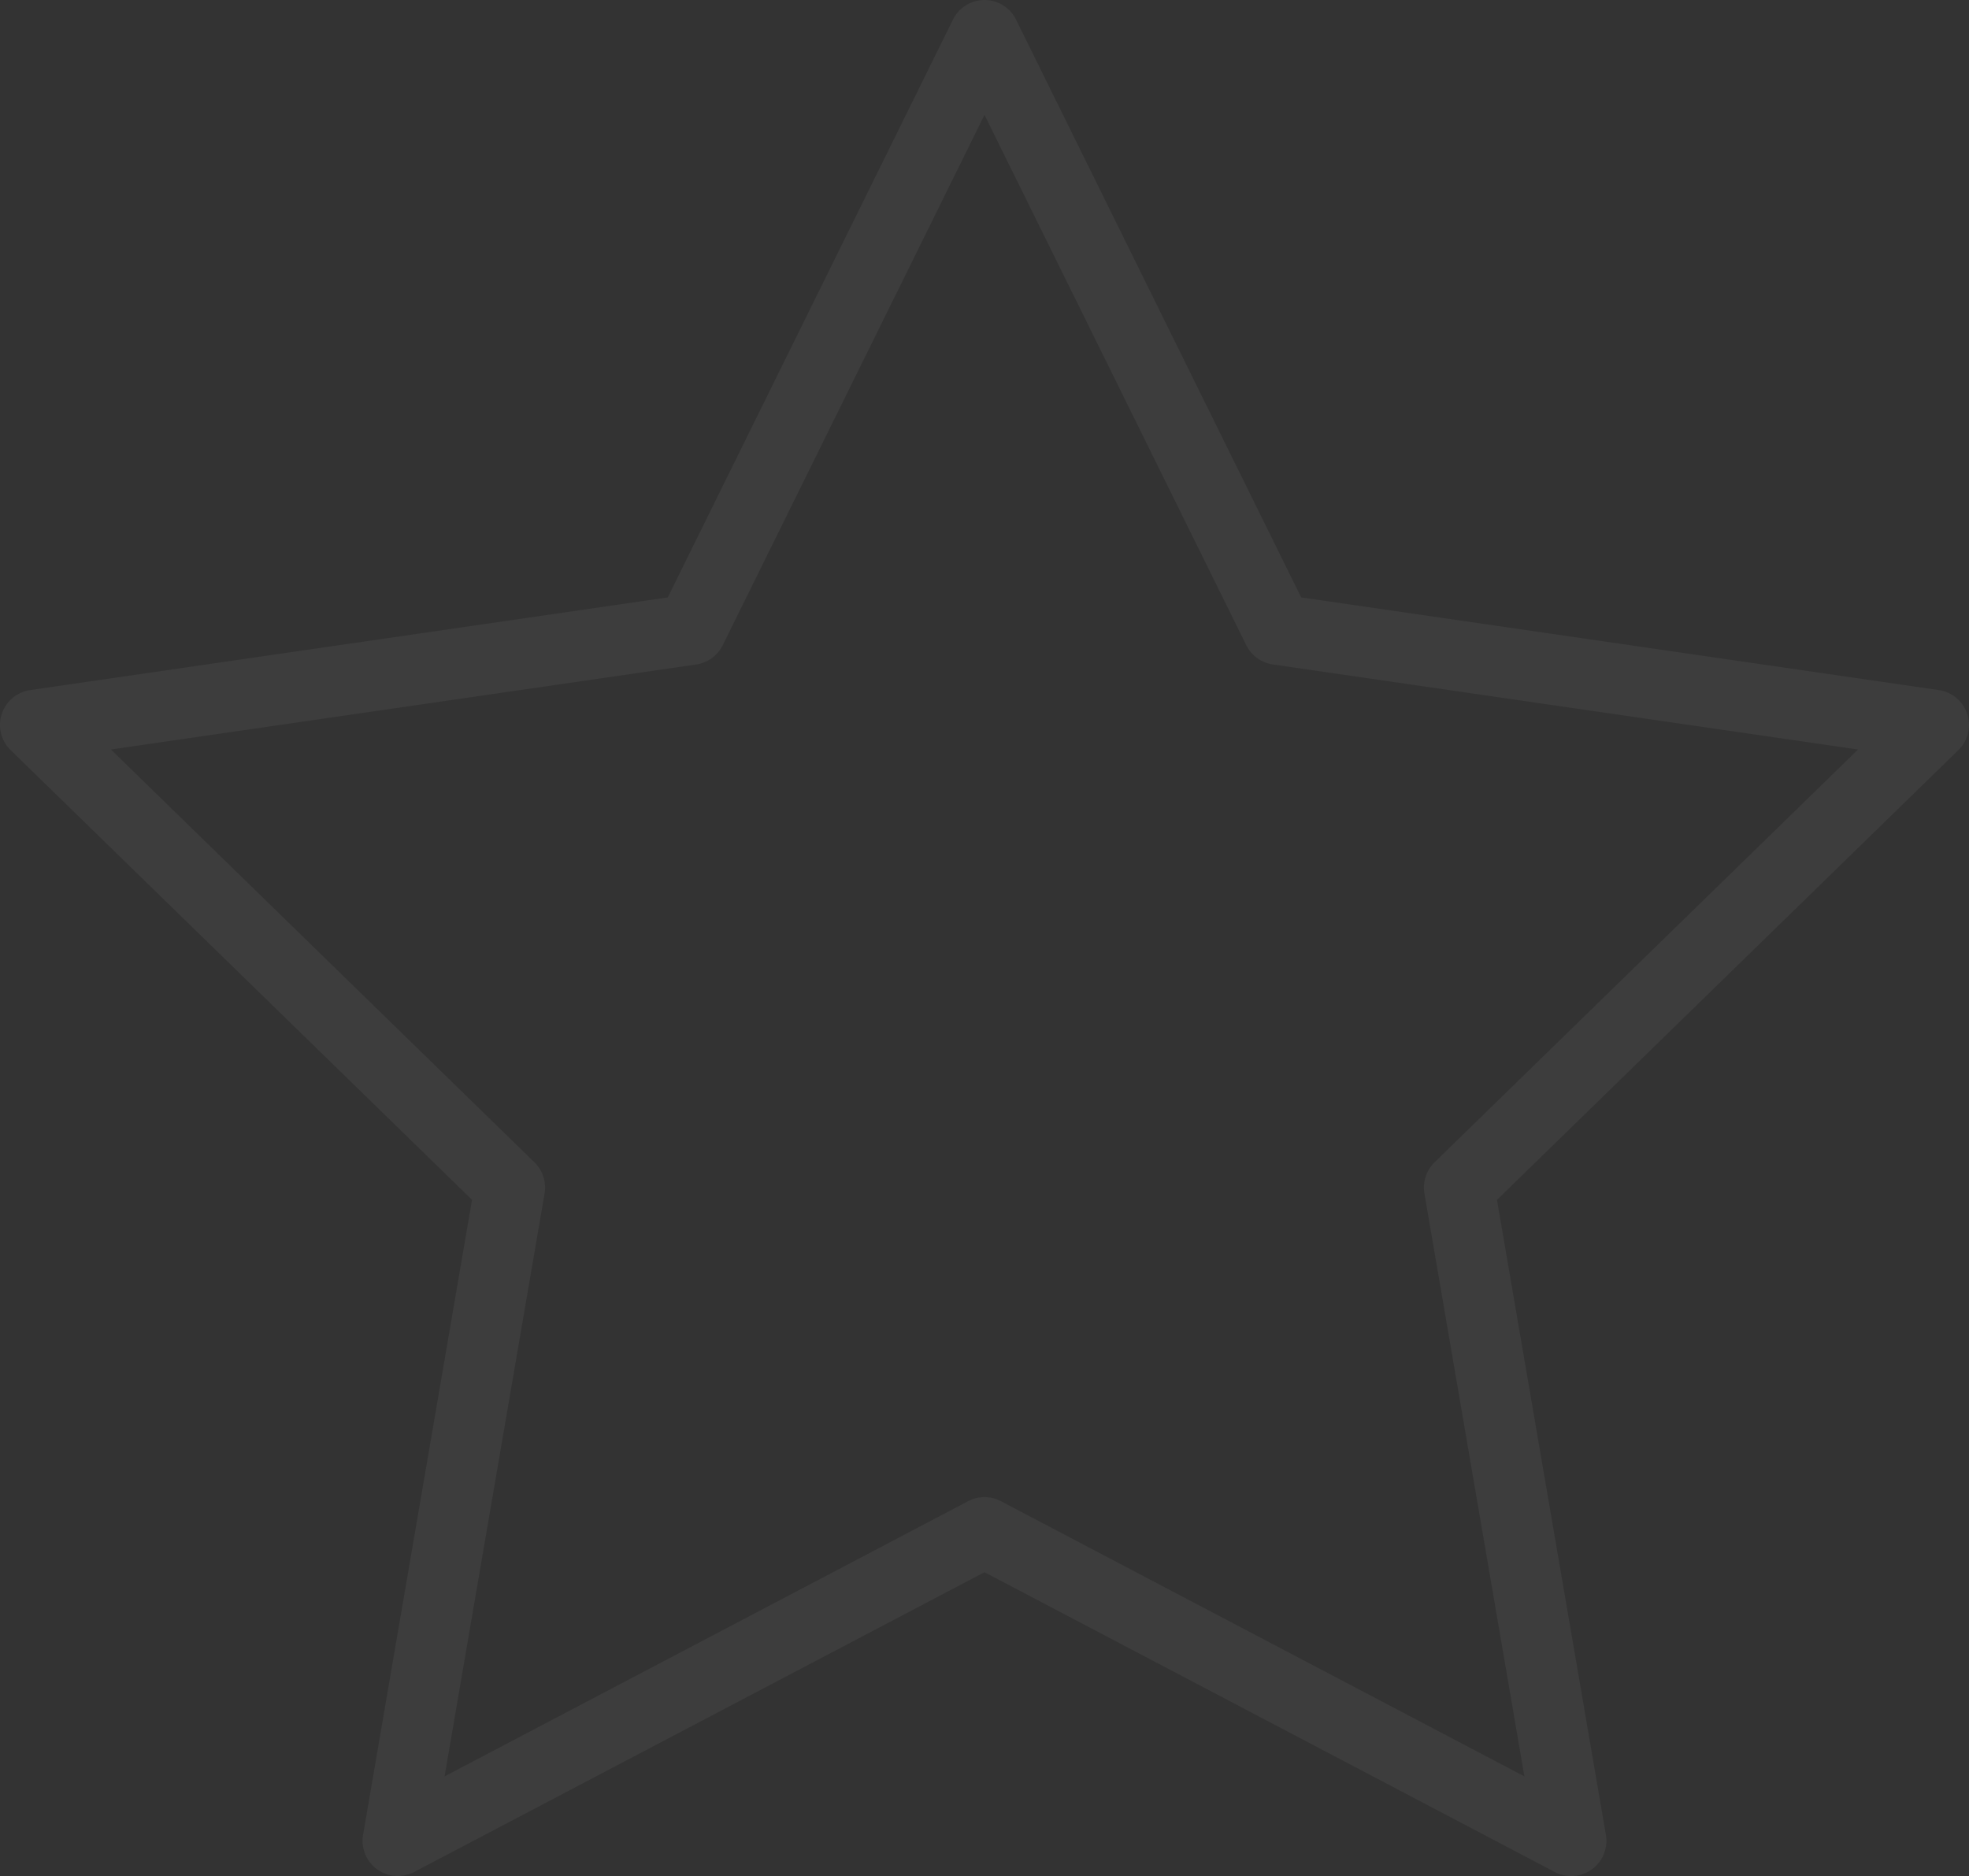 <svg xmlns="http://www.w3.org/2000/svg" width="766.558" height="730.417" viewBox="0 0 766.558 730.417">
  <rect x="0" y="0" width="766.558" height="730.417" fill="#333333" stroke="none"/>
  <path id="star" d="M154.864,731.7a13.708,13.708,0,0,1-13.515-16.04l42.412-247.225L4.139,293.369a13.715,13.715,0,0,1,7.615-23.394L259.967,233.9,370.984,8.973a13.7,13.7,0,0,1,12.294-7.656h0a13.669,13.669,0,0,1,12.294,7.656l111,224.929L754.8,269.975a13.715,13.715,0,0,1,7.615,23.394L582.8,468.463l42.4,247.212a13.715,13.715,0,0,1-19.909,14.462L383.278,613.425,161.244,730.136A13.828,13.828,0,0,1,154.864,731.7ZM43.2,293.122,208.074,453.836a13.72,13.72,0,0,1,3.938,12.143L173.086,692.9,376.9,585.764a13.663,13.663,0,0,1,12.774,0L593.457,692.9,554.544,465.979a13.732,13.732,0,0,1,3.938-12.143L723.354,293.122,495.516,260.013a13.717,13.717,0,0,1-10.332-7.505L383.278,46.061,281.372,252.521a13.717,13.717,0,0,1-10.332,7.505Z" transform="translate(0 -1.317)" fill="#fff" opacity="0.05"/>
</svg>
